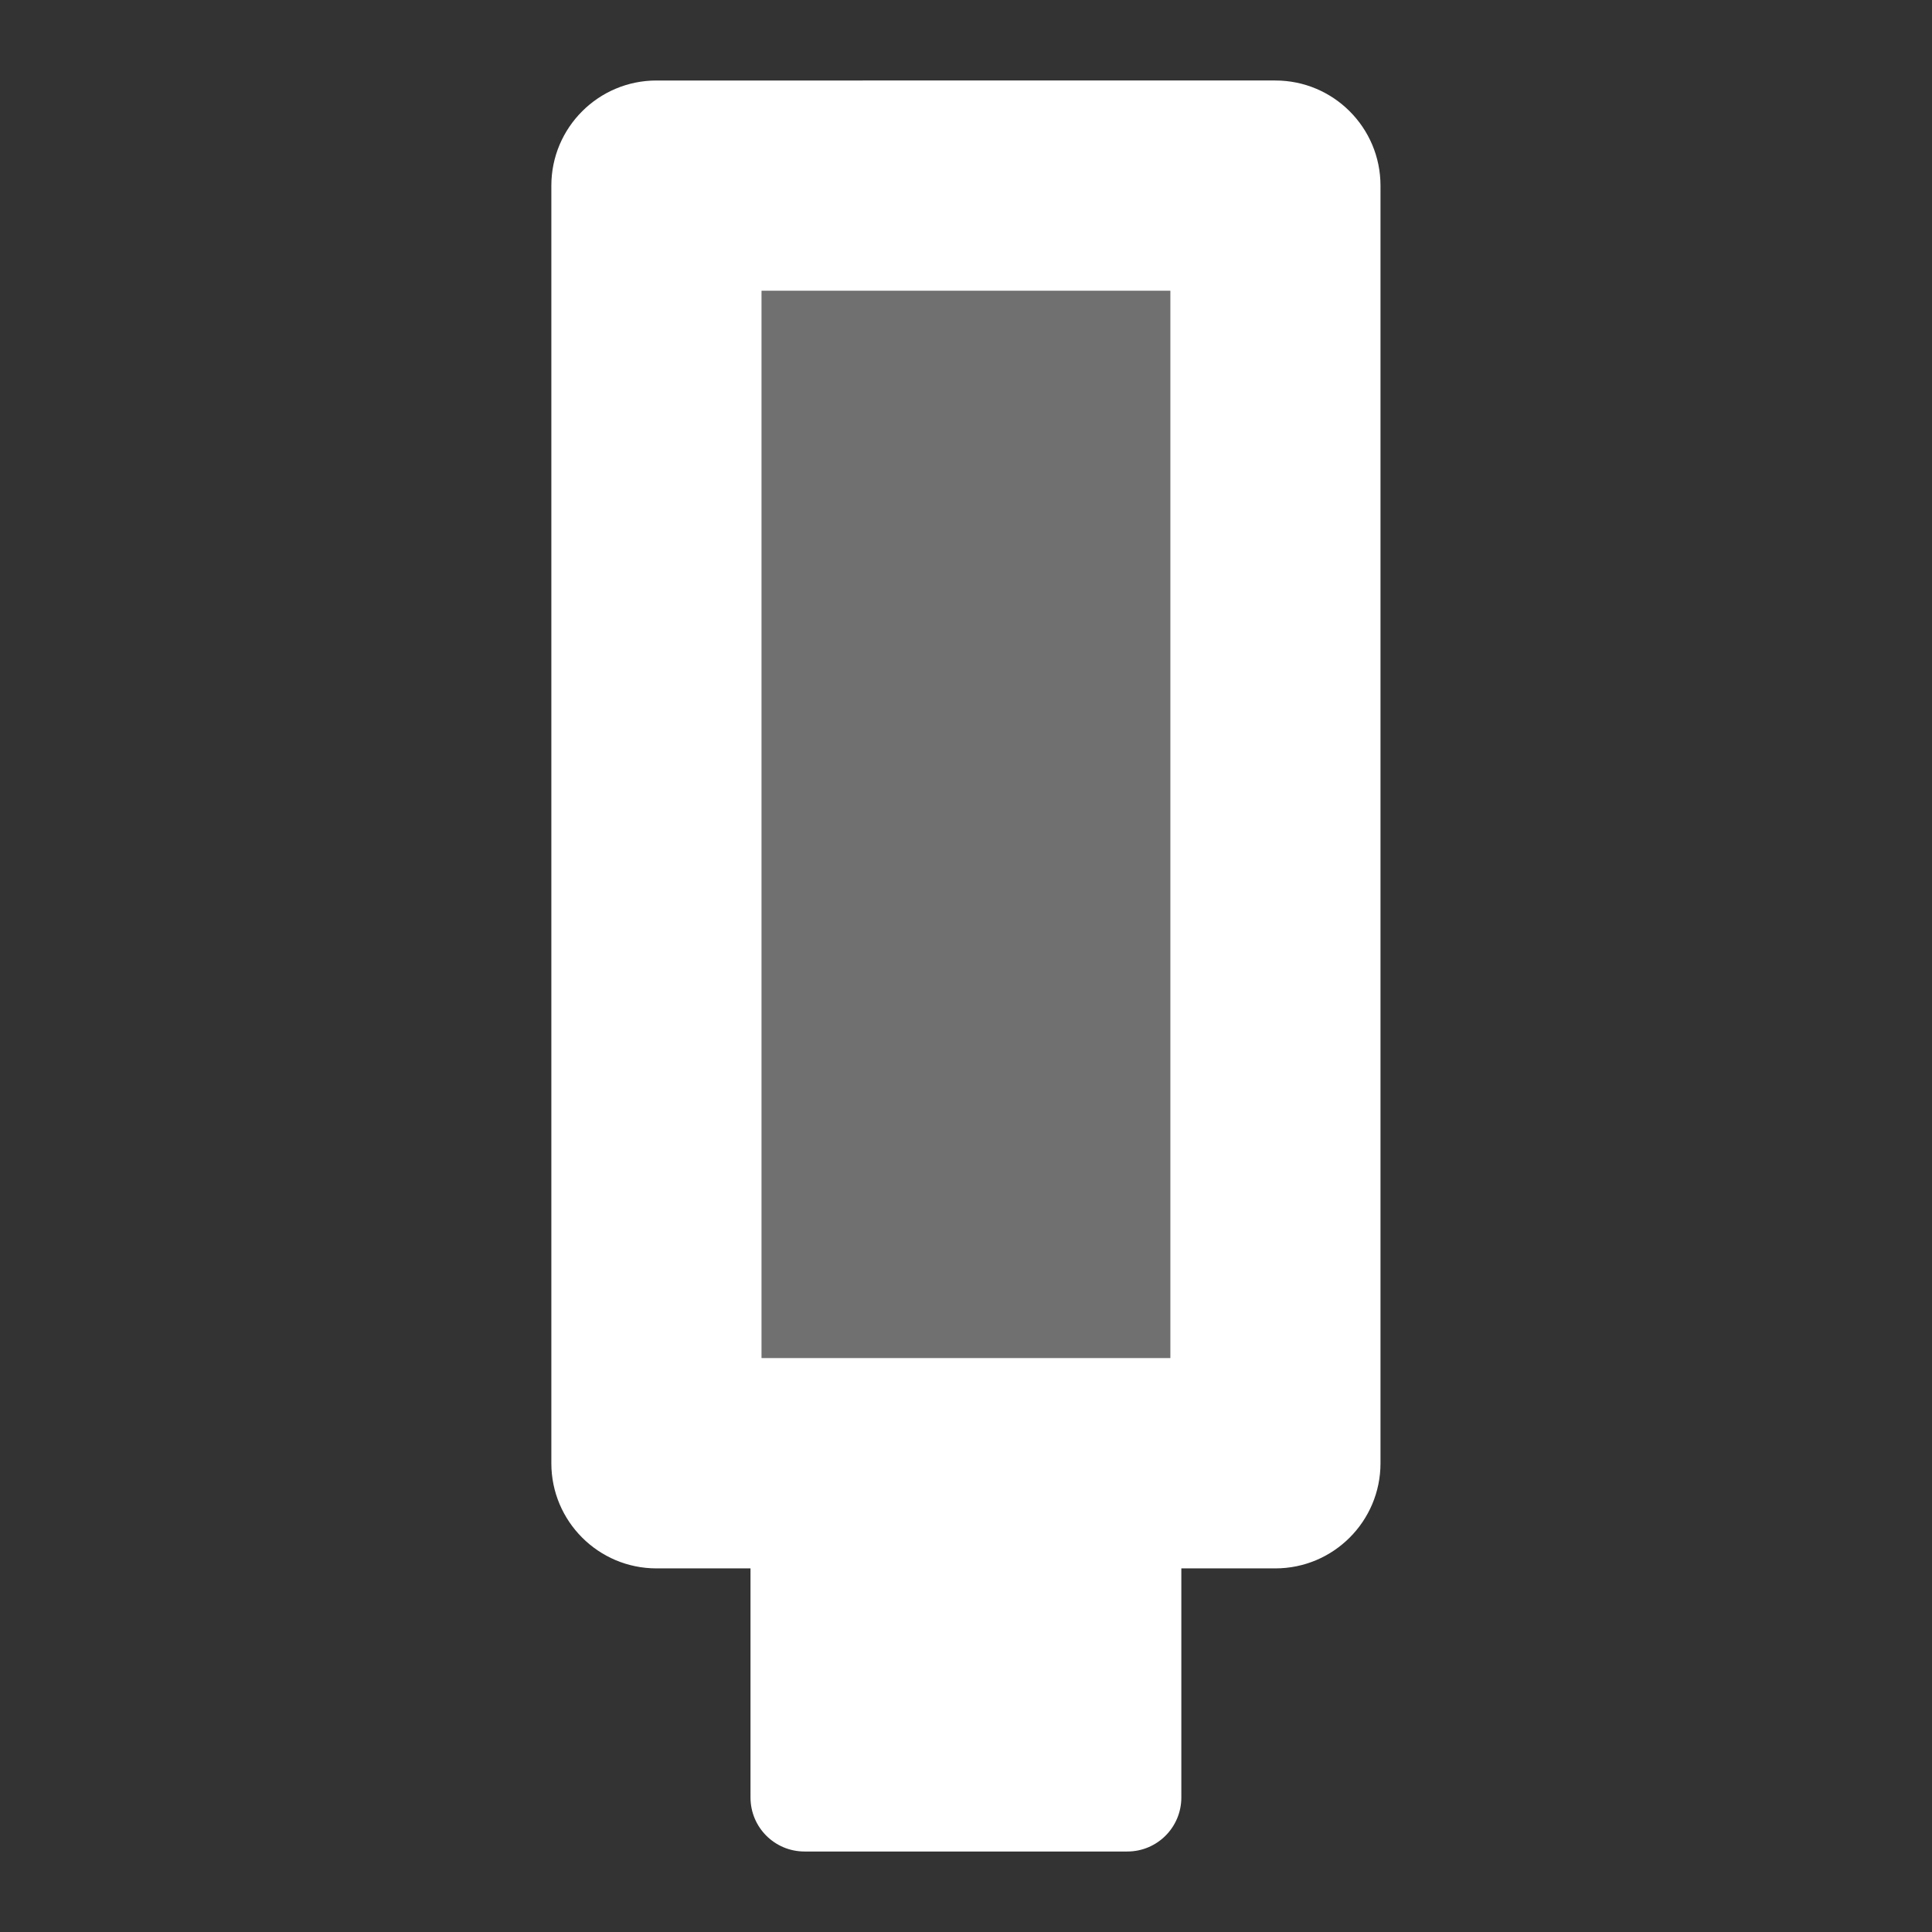 <?xml version="1.0" encoding="UTF-8" standalone="no"?>
<svg
   enable-background="new 0 0 24 24"
   height="24px"
   viewBox="0 0 24 24"
   width="24px"
   fill="#FFFFFF"
   version="1.1"
   id="svg195"
   sodipodi:docname="ic_usb_stick.svg"
   inkscape:version="1.2.2 (b0a8486541, 2022-12-01)"
   xmlns:inkscape="http://www.inkscape.org/namespaces/inkscape"
   xmlns:sodipodi="http://sodipodi.sourceforge.net/DTD/sodipodi-0.dtd"
   xmlns="http://www.w3.org/2000/svg"
   xmlns:svg="http://www.w3.org/2000/svg">
  <rect x="0" y="0" width="24" height="24" fill="#333333" stroke="none"/>
  <defs
     id="defs199" />
  <sodipodi:namedview
     id="namedview197"
     pagecolor="#505050"
     bordercolor="#ffffff"
     borderopacity="1"
     inkscape:showpageshadow="0"
     inkscape:pageopacity="0"
     inkscape:pagecheckerboard="1"
     inkscape:deskcolor="#505050"
     showgrid="false"
     inkscape:zoom="8.9501097"
     inkscape:cx="26.815314"
     inkscape:cy="21.061194"
     inkscape:window-width="2128"
     inkscape:window-height="1386"
     inkscape:window-x="2034"
     inkscape:window-y="656"
     inkscape:window-maximized="0"
     inkscape:current-layer="g12818" />
  <g
     id="g12818"
     transform="translate(-16.572,-23.315)">
    <path
       id="rect11704"
       style="fill:#ffffff;fill-opacity:1;fill-rule:evenodd;stroke:none;stroke-width:2;stroke-linejoin:round;stroke-dasharray:none;stroke-opacity:1;paint-order:markers stroke fill"
       d="m 24.727,24.315 c -0.721,7.1e-5 -1.306,0.585 -1.306,1.306 v 15.871 c 7.1e-5,0.721 0.585,1.306 1.306,1.306 h 1.168 v 2.846 c 0,0.371 0.3,0.671 0.671,0.671 h 4.01 c 0.371,0 0.671,-0.3 0.671,-0.671 v -2.846 h 1.168 c 0.721,-7e-5 1.306,-0.585 1.306,-1.306 V 25.621 c -7.2e-5,-0.721 -0.585,-1.306 -1.306,-1.306 z m 1.306,2.612 h 5.077 v 13.258 h -5.077 z"
       sodipodi:nodetypes="cccccssssccccccccccc" />
    <path
       id="rect10235"
       style="opacity:0.3;fill:#ffffff;fill-opacity:1;stroke:none;stroke-width:2;stroke-linejoin:round;stroke-dasharray:none;stroke-opacity:1;paint-order:markers stroke fill"
       d="m 26.034,26.927 v 13.258 h 5.077 V 26.927 Z" />
  </g>
</svg>
